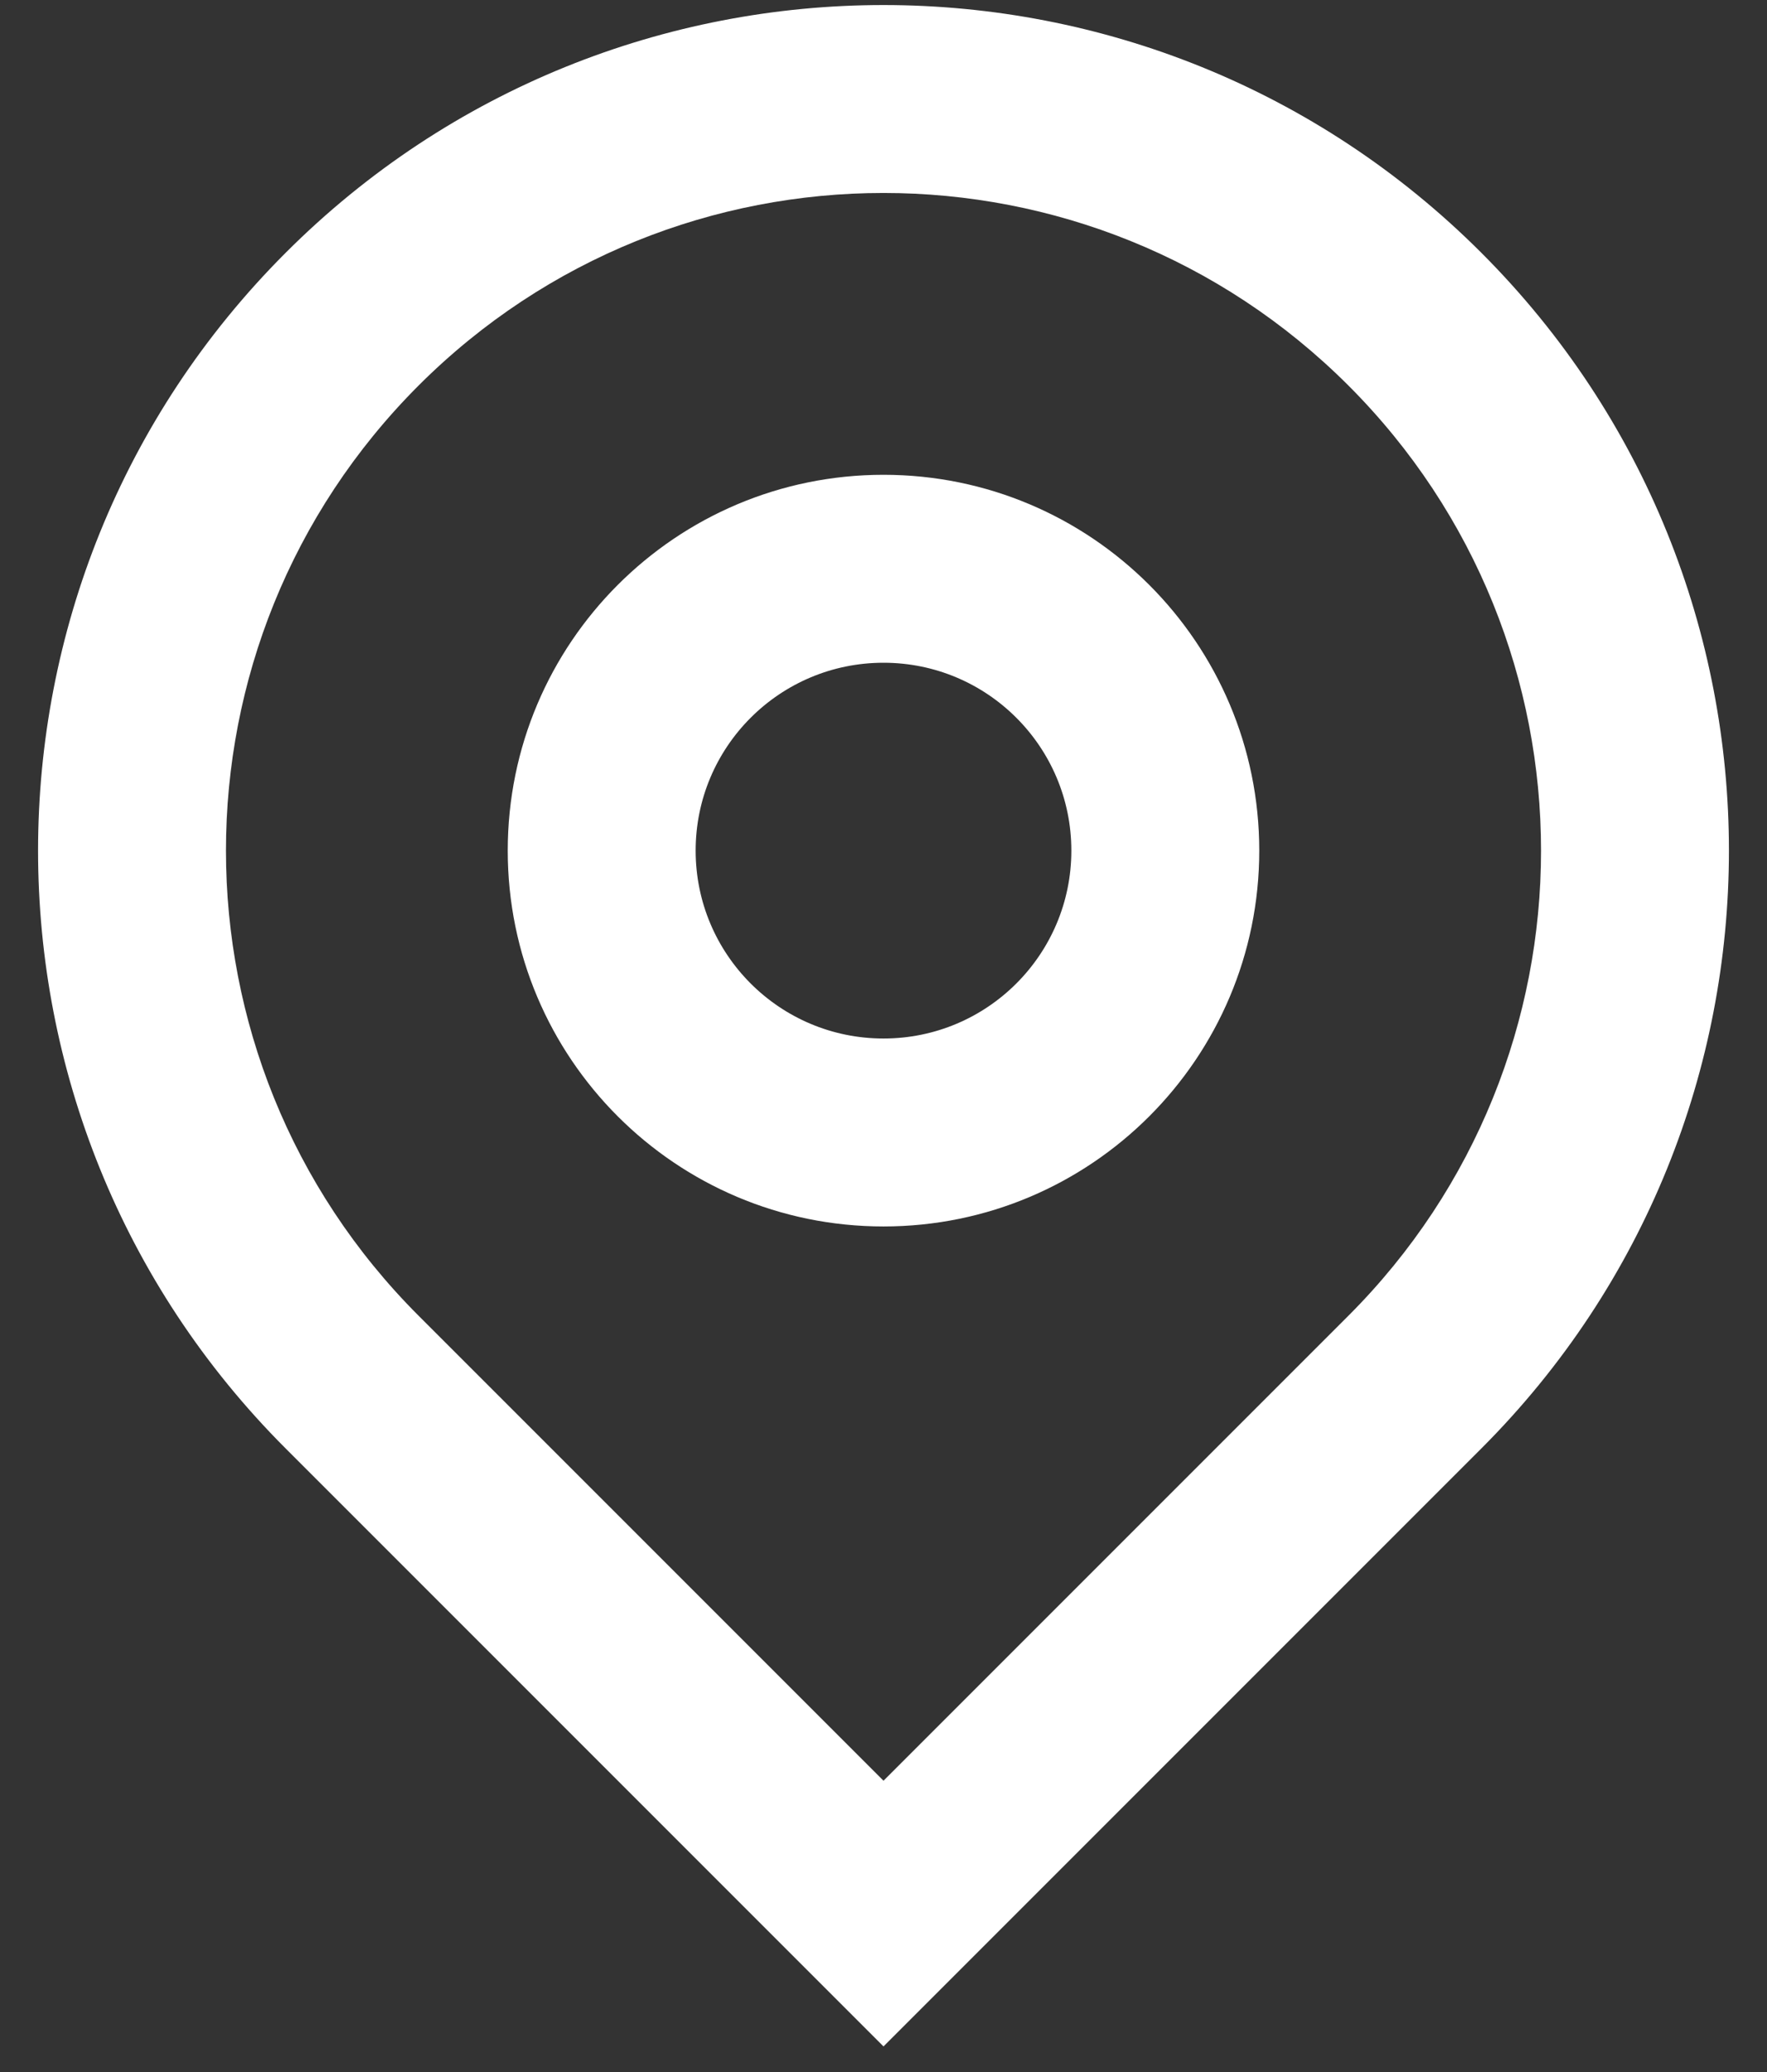 <svg width="29" height="34" viewBox="0 0 29 34" fill="none" xmlns="http://www.w3.org/2000/svg">
<rect x="0" y="0" width="29" height="34" fill="#333333" stroke="none"/>
<path d="M14.5 29.22L22.131 21.589C26.345 17.375 26.345 10.542 22.131 6.327C17.916 2.113 11.084 2.113 6.869 6.327C2.655 10.542 2.655 17.375 6.869 21.589L14.5 29.22ZM14.5 33.58L4.689 23.769C-0.73 18.351 -0.73 9.565 4.689 4.147C10.107 -1.272 18.892 -1.272 24.311 4.147C29.73 9.565 29.73 18.351 24.311 23.769L14.5 33.58ZM14.5 17.041C16.203 17.041 17.583 15.661 17.583 13.958C17.583 12.255 16.203 10.875 14.5 10.875C12.797 10.875 11.417 12.255 11.417 13.958C11.417 15.661 12.797 17.041 14.5 17.041ZM14.5 20.125C11.094 20.125 8.333 17.364 8.333 13.958C8.333 10.552 11.094 7.791 14.5 7.791C17.906 7.791 20.667 10.552 20.667 13.958C20.667 17.364 17.906 20.125 14.5 20.125Z" fill="white"/>
</svg>
